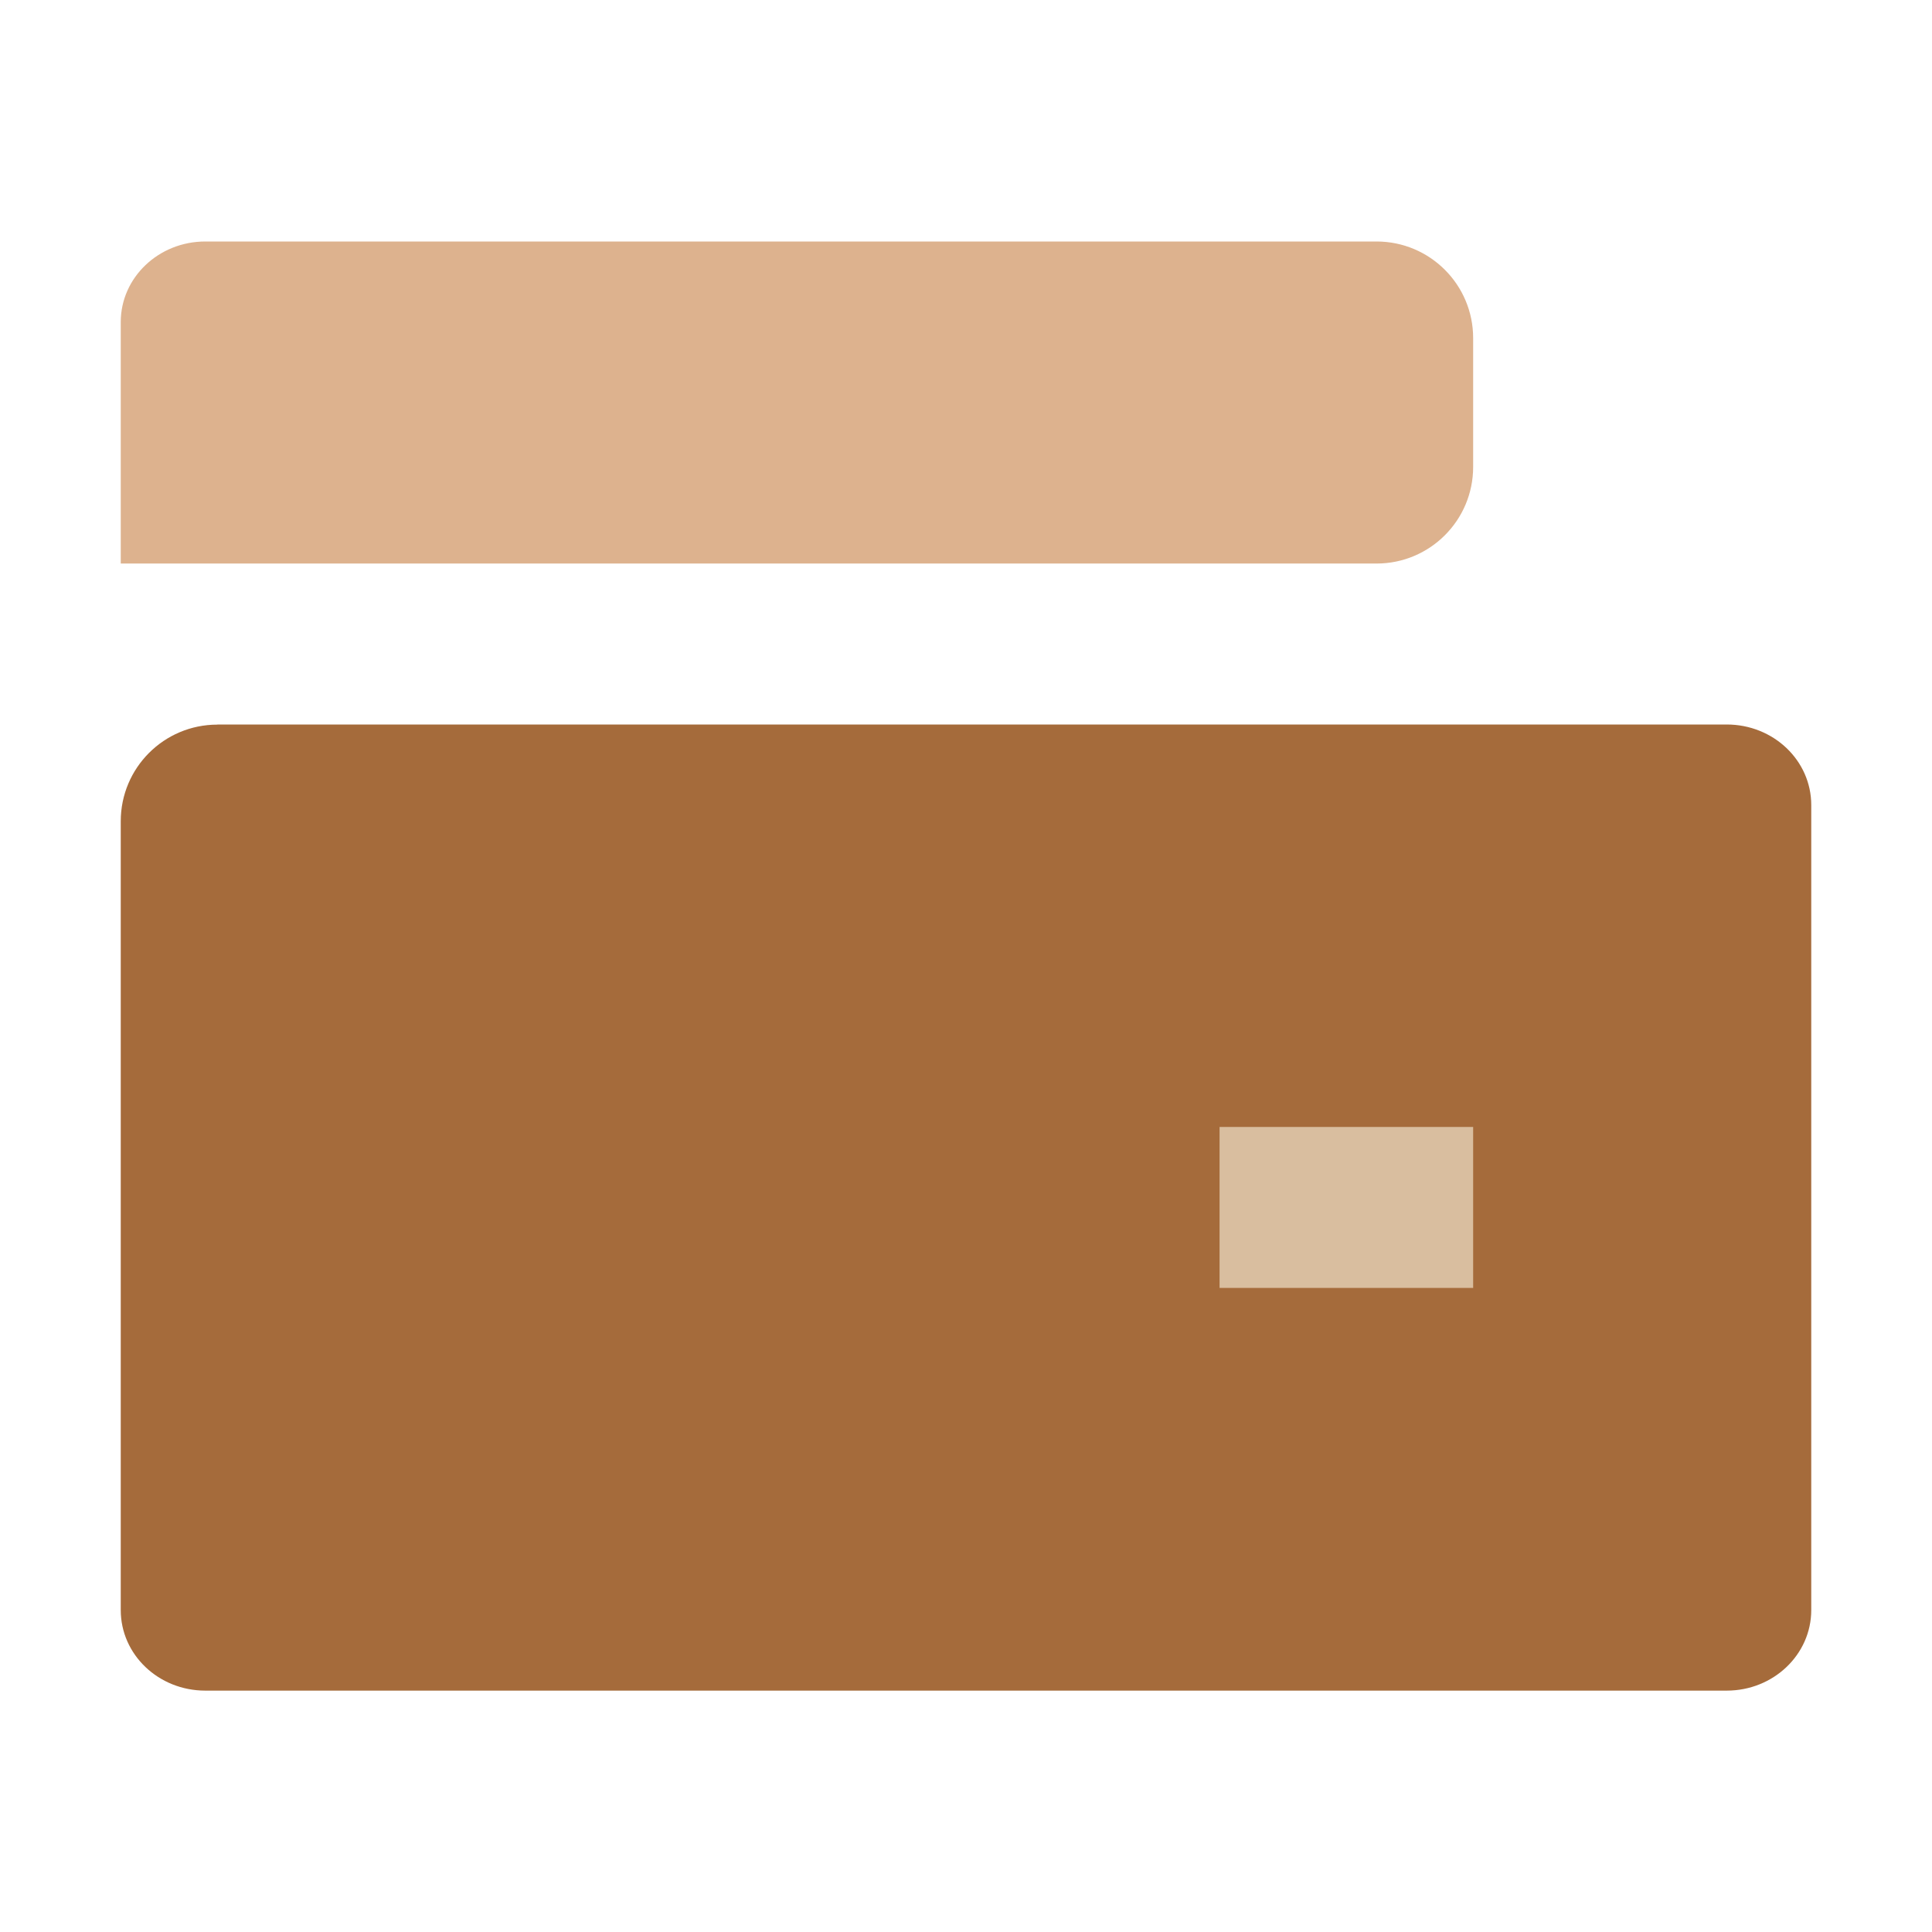 <svg height="16" viewBox="0 0 16 16" width="16" xmlns="http://www.w3.org/2000/svg"><g fill="none" fill-rule="evenodd"><path d="m0 0h16v16h-16z"/><g fill-rule="nonzero" transform="translate(1 2)"><path d="m.8 4h12.5c.387 0 .7.298.7.667v6.667c0 .368-.313.667-.7.667h-12.6c-.387 0-.7-.298-.7-.667v-6.533c-0-.442.358-.8.8-.8z" fill="#a56b3b"/><path d="m.7 0h9.7c.442-0 .8.358.8.8v1.067c0 .442-.358.8-.8.8h-10.4v-2c0-.368.313-.667.7-.667z" fill="#ddb28e"/><path d="m9.1 7.333v1.333h2.1v-1.333z" fill="#d9be9f"/></g></g></svg>